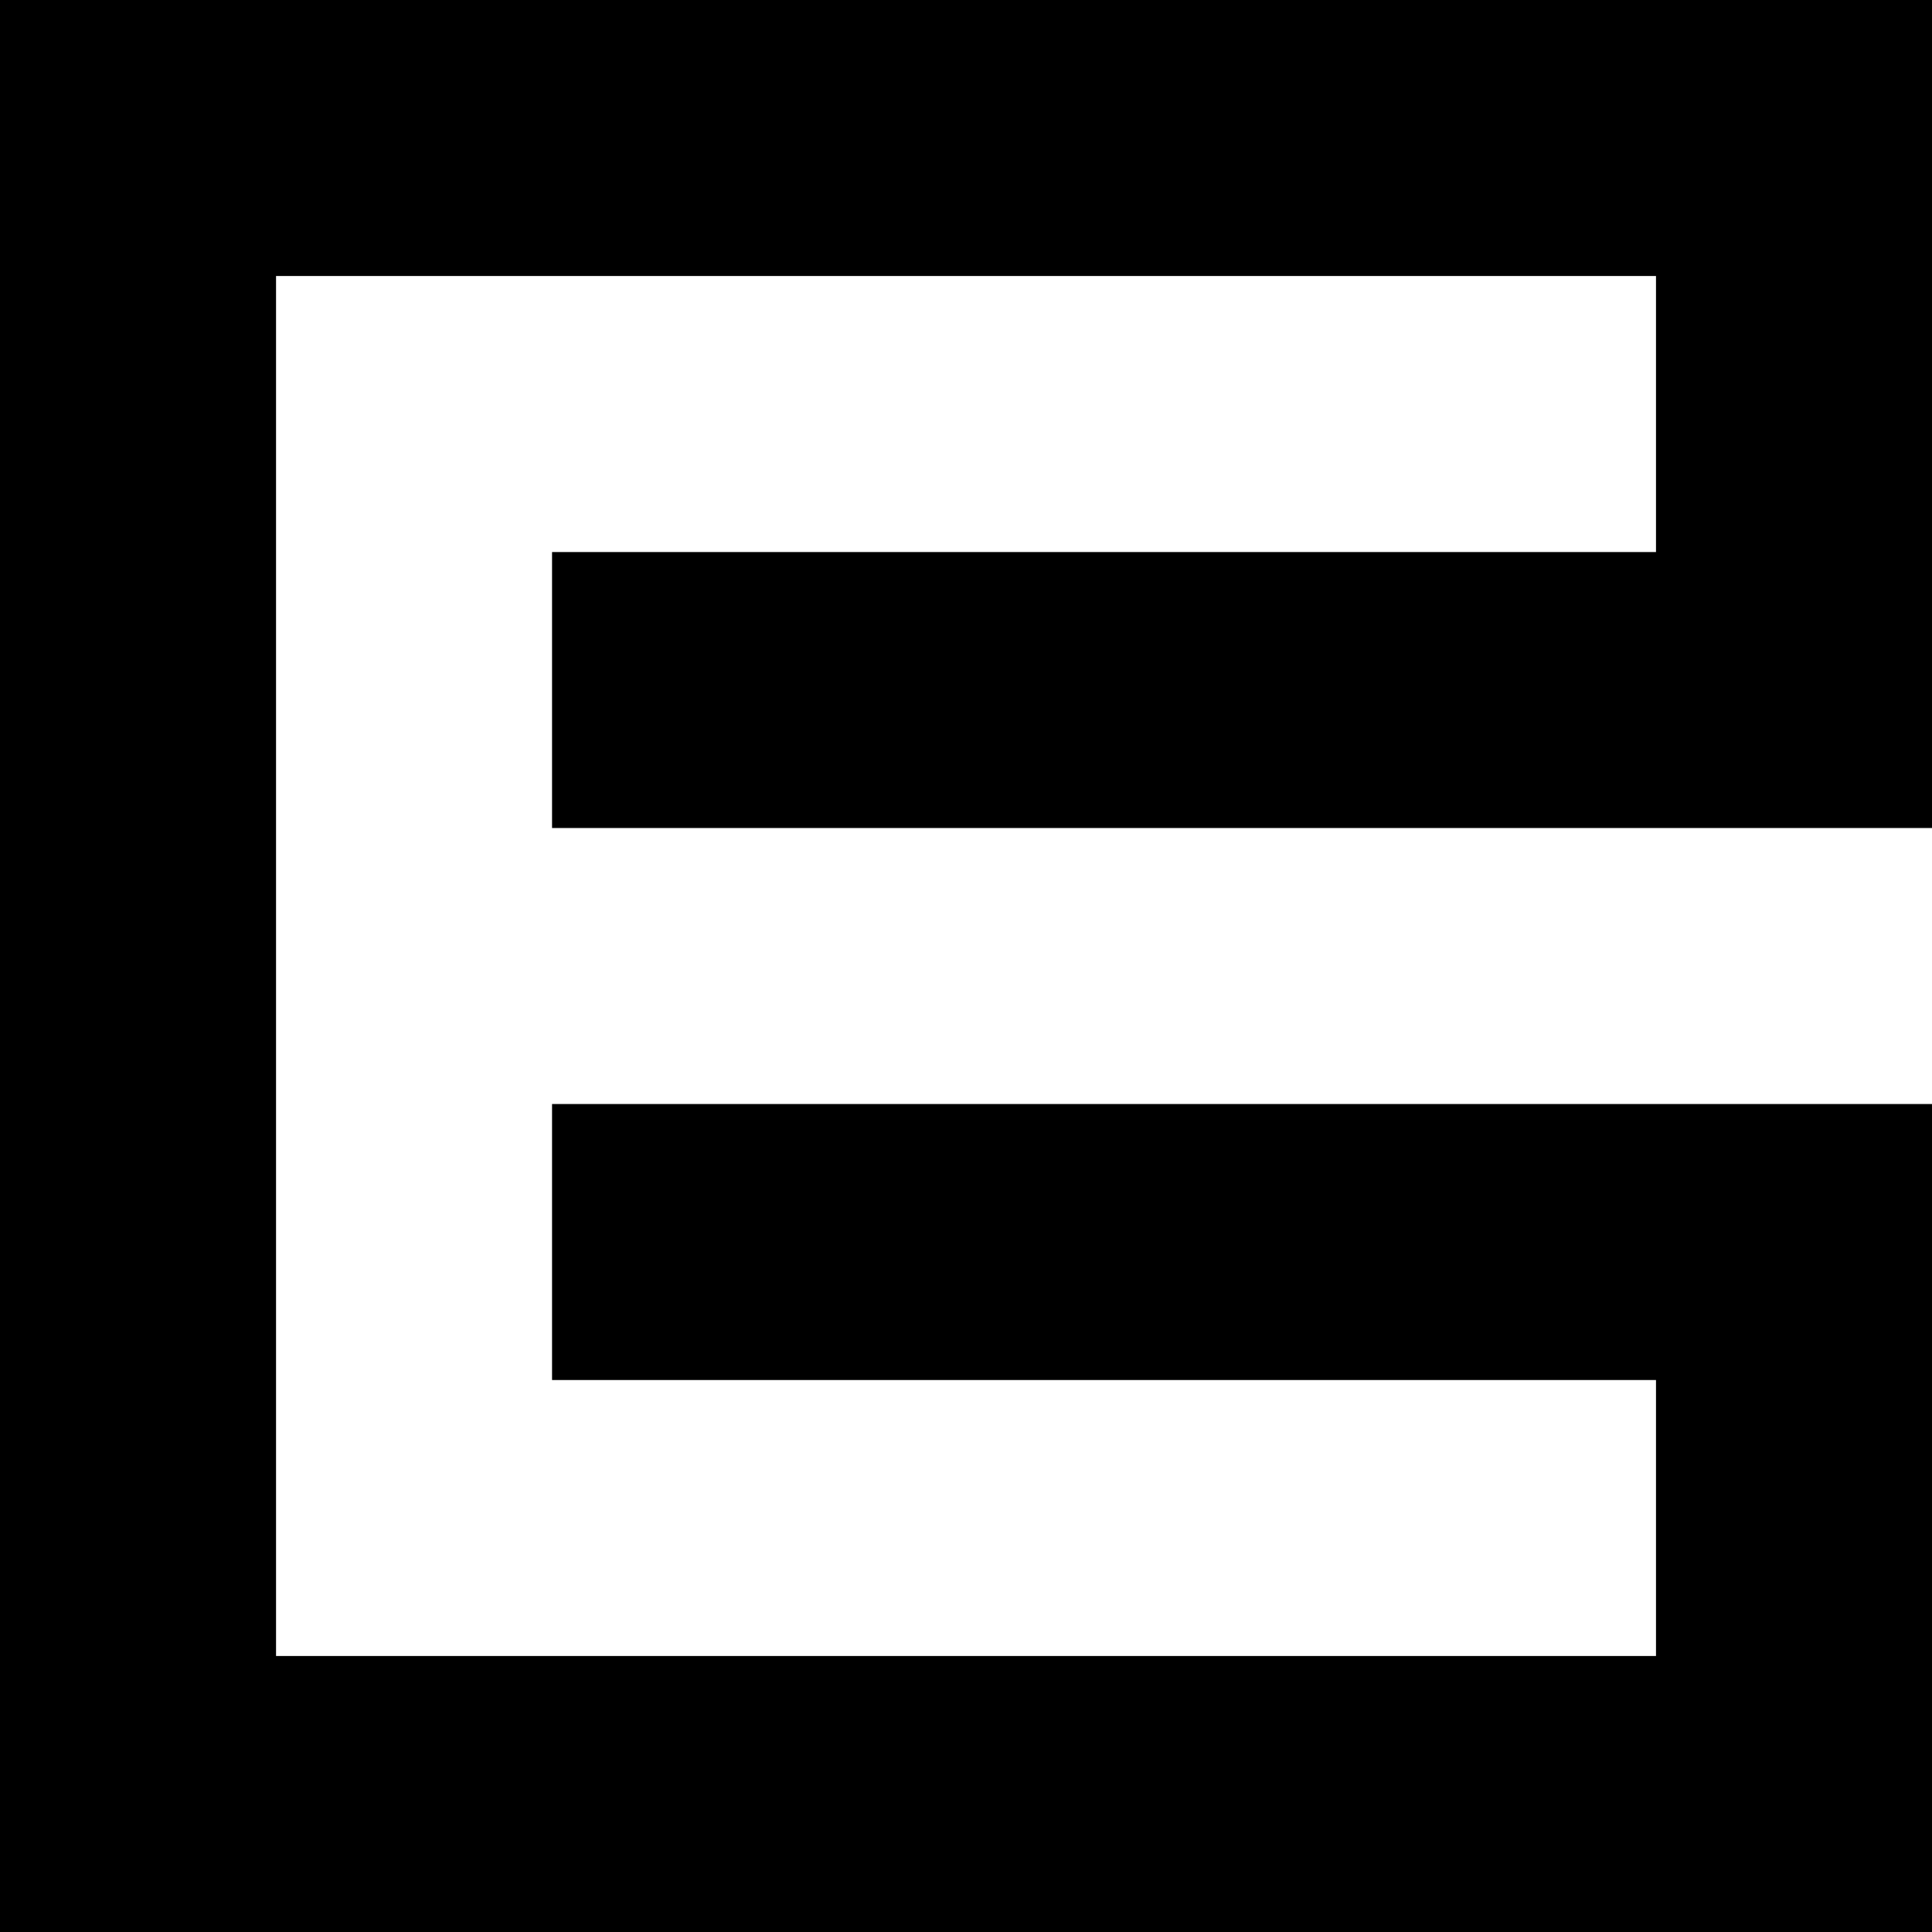<svg width="50" height="50" viewBox="0 0 50 50" fill="none" xmlns="http://www.w3.org/2000/svg">
<path d="M43.357 35.715V35.215H42.857H14.787V29.072H49.5V49.5H0.5V0.5H49.5V20.929H14.787V14.787H42.857H43.357V14.287V7.143V6.643H42.857H7.144H6.644V7.143V42.857V43.357H7.144H42.857H43.357V42.857V35.715Z" fill="black" stroke="black"/>
</svg>
